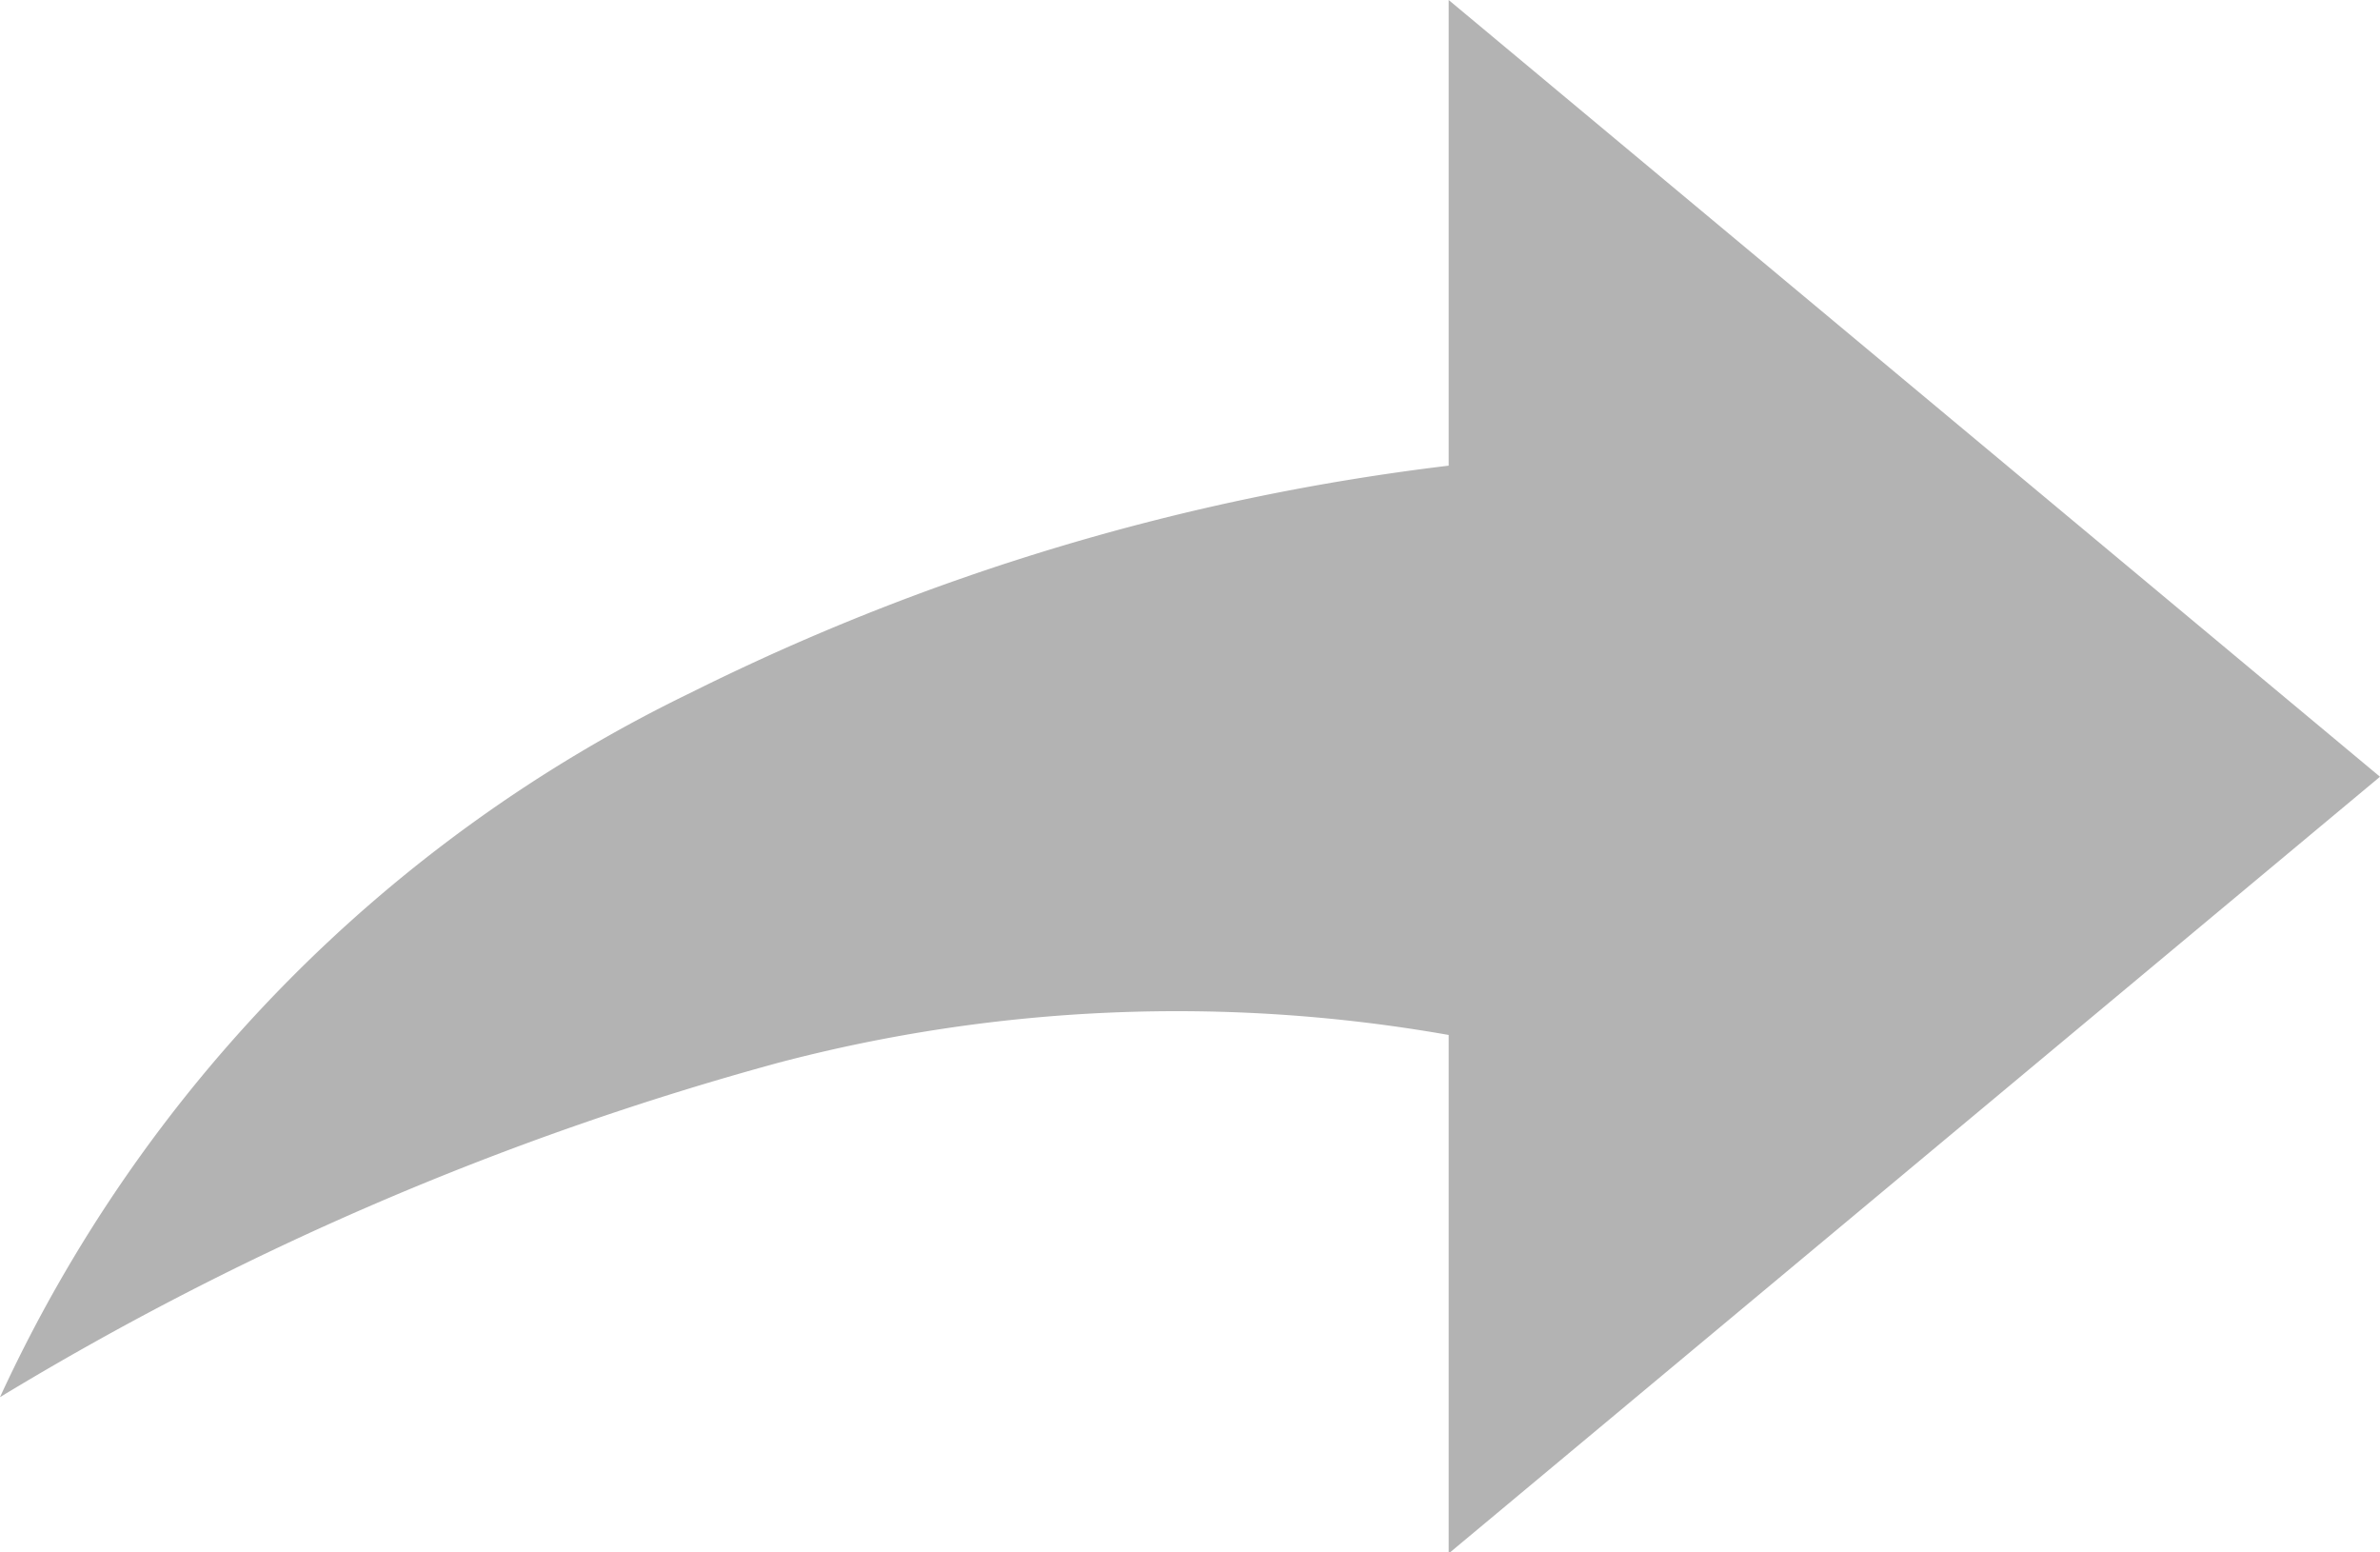 <svg xmlns="http://www.w3.org/2000/svg" width="19" height="12.391" viewBox="0 0 19 12.391"><defs><style>.cls-1{fill:#b3b3b3;}</style></defs><title>RE-answer</title><g id="Layer_2" data-name="Layer 2"><g id="Layer_1-2" data-name="Layer 1"><path class="cls-1" d="M11.565,0,19,6.2l-7.435,6.2V8.261a12.5,12.5,0,0,0-5.348.221A24.314,24.314,0,0,0,0,11.152,11.665,11.665,0,0,1,5.517,5.528a18.455,18.455,0,0,1,6.048-1.811Z"/></g></g></svg>